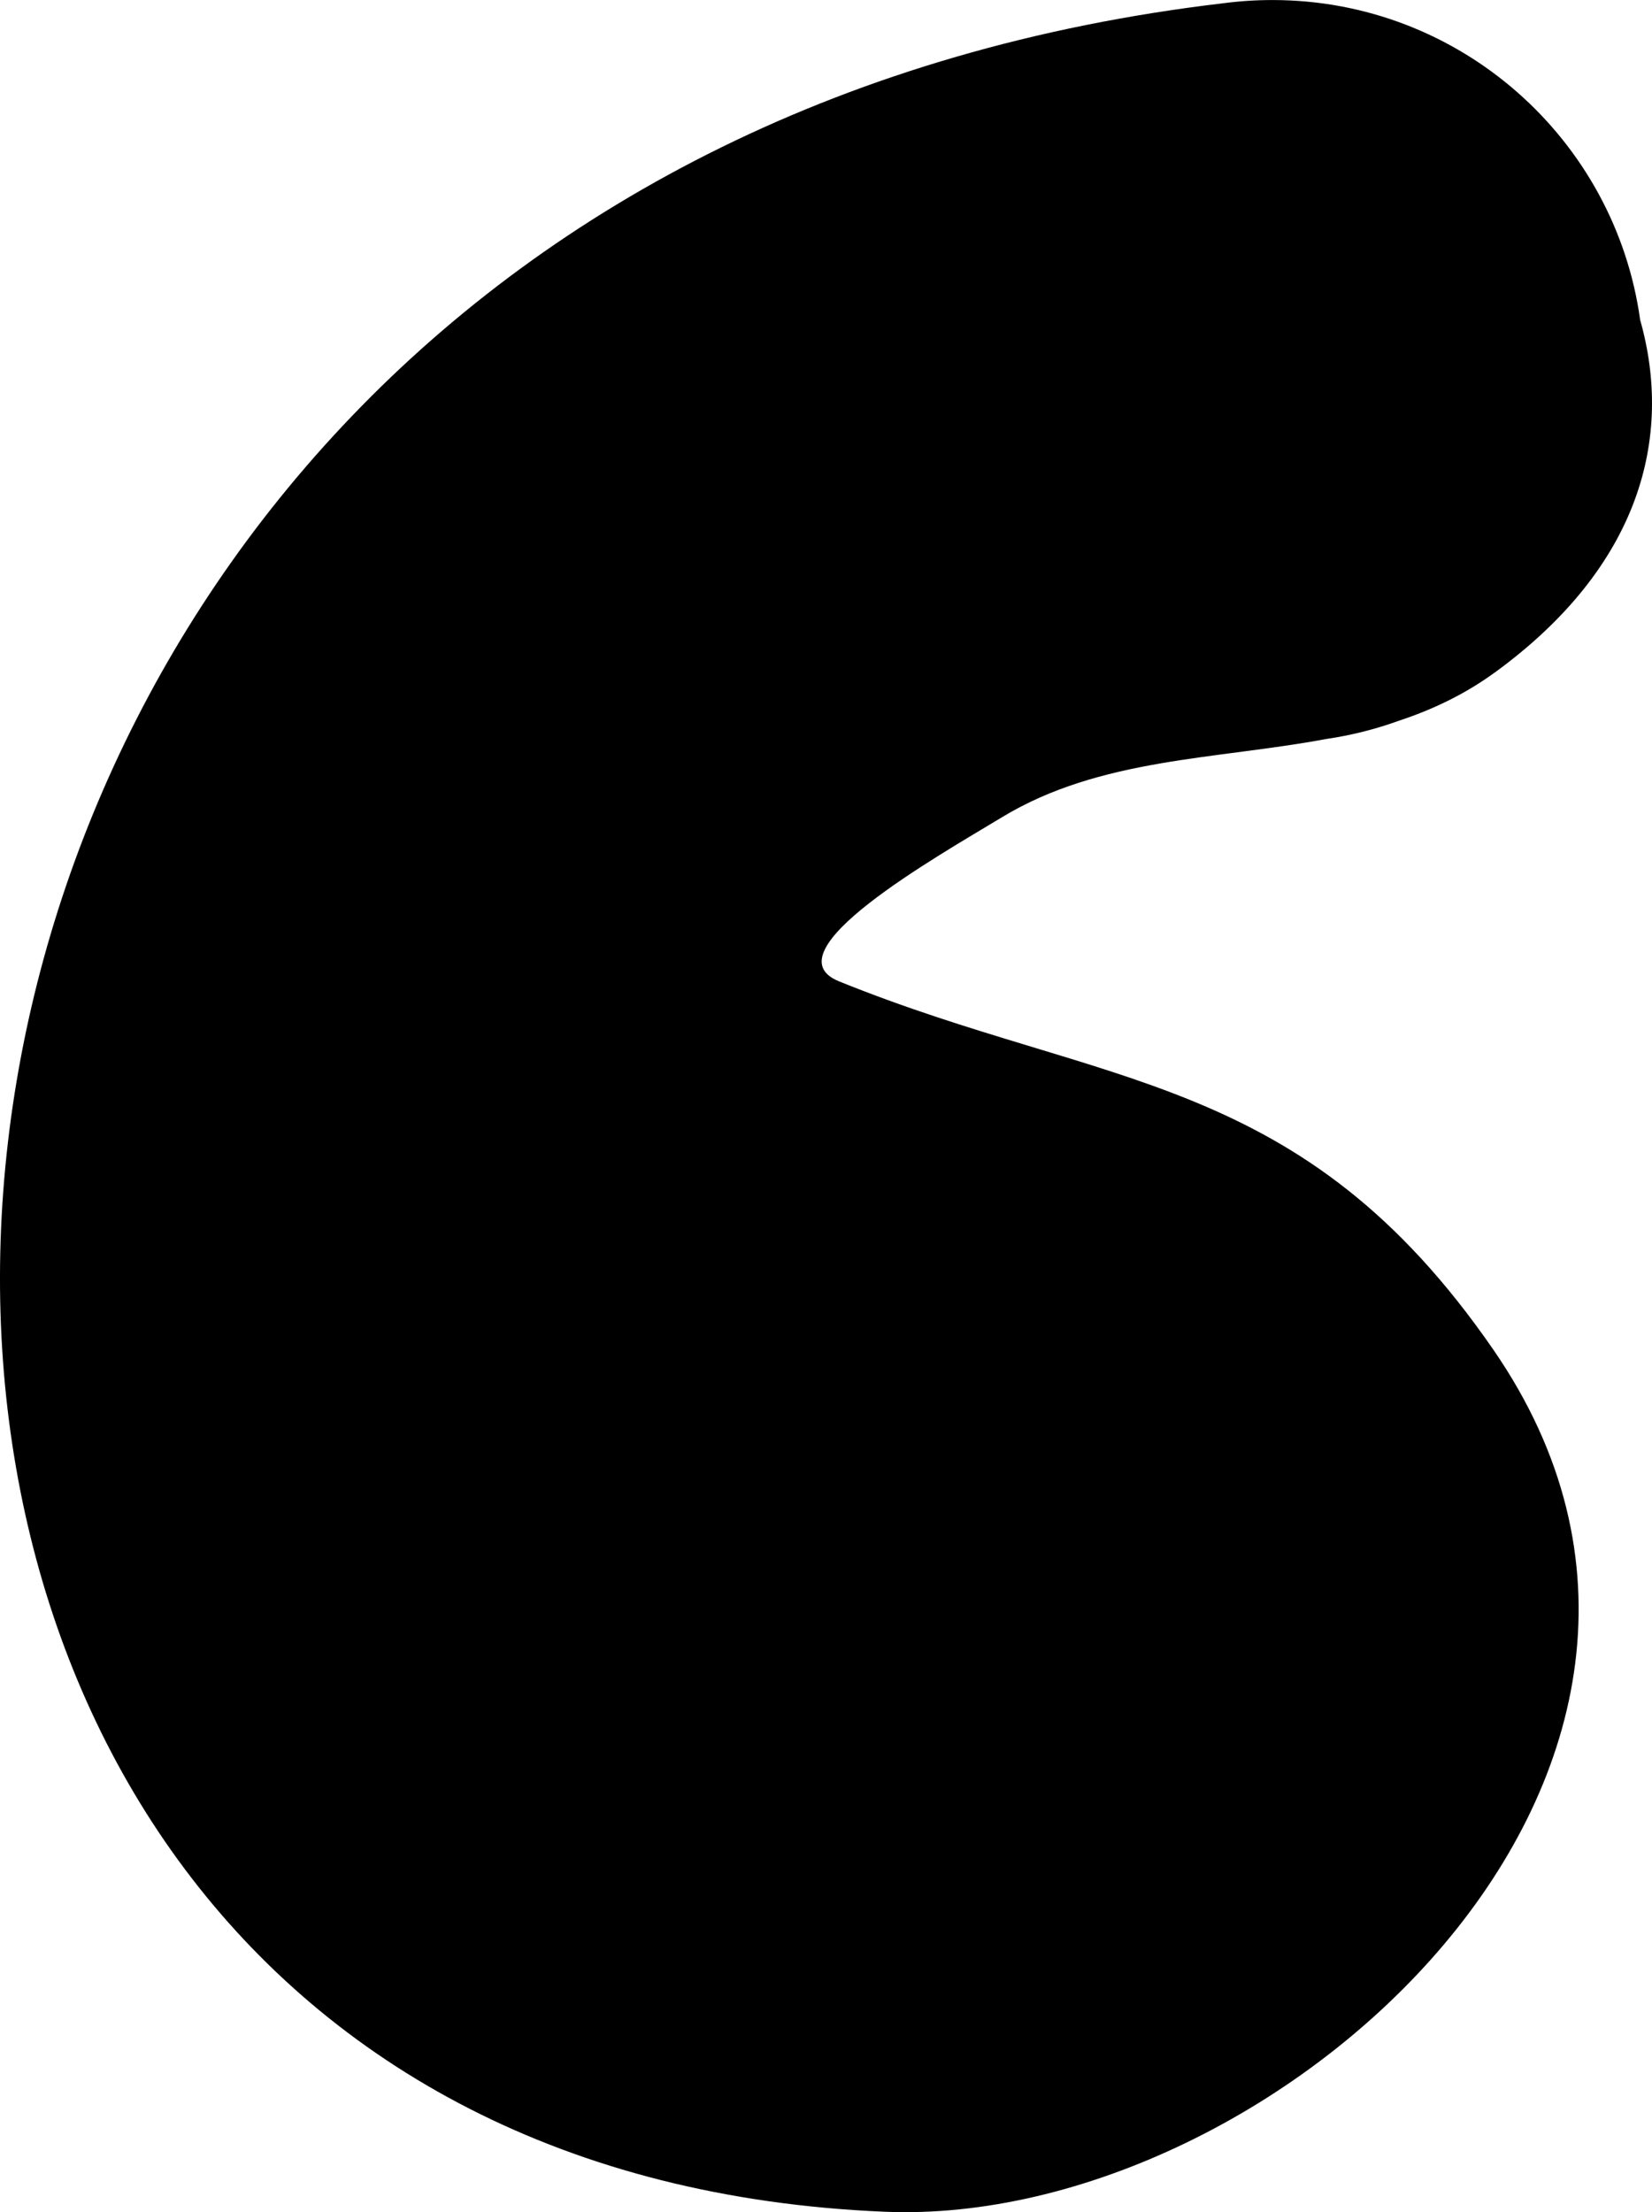 <svg version="1.1" xmlns="http://www.w3.org/2000/svg" xmlns:xlink="http://www.w3.org/1999/xlink" width="44.497" height="59.559" viewBox="0,0,44.497,59.559"><g transform="translate(-294.645,-148.193)"><g fill="#000000" stroke="none" stroke-width="0.5" stroke-miterlimit="10"><path d="M334.907,166.299c-0.812,0.591 -1.679,1 -2.579,1.298c-0.63,0.228 -1.289,0.395 -1.971,0.494c-2.95,0.552 -6.076,0.506 -8.712,2.098c-1.78,1.076 -6.329,3.644 -4.401,4.425c7.175,2.906 12.454,2.424 17.626,9.919c7.769,11.259 -5.81,23.649 -16.398,23.208c-34.465,-1.436 -31.642,-54.665 9.128,-59.461c0.431,-0.057 0.872,-0.086 1.319,-0.086c5.052,0 9.229,3.746 9.904,8.612c0.893,3.154 0.012,6.634 -3.916,9.494z"/></g></g></svg>